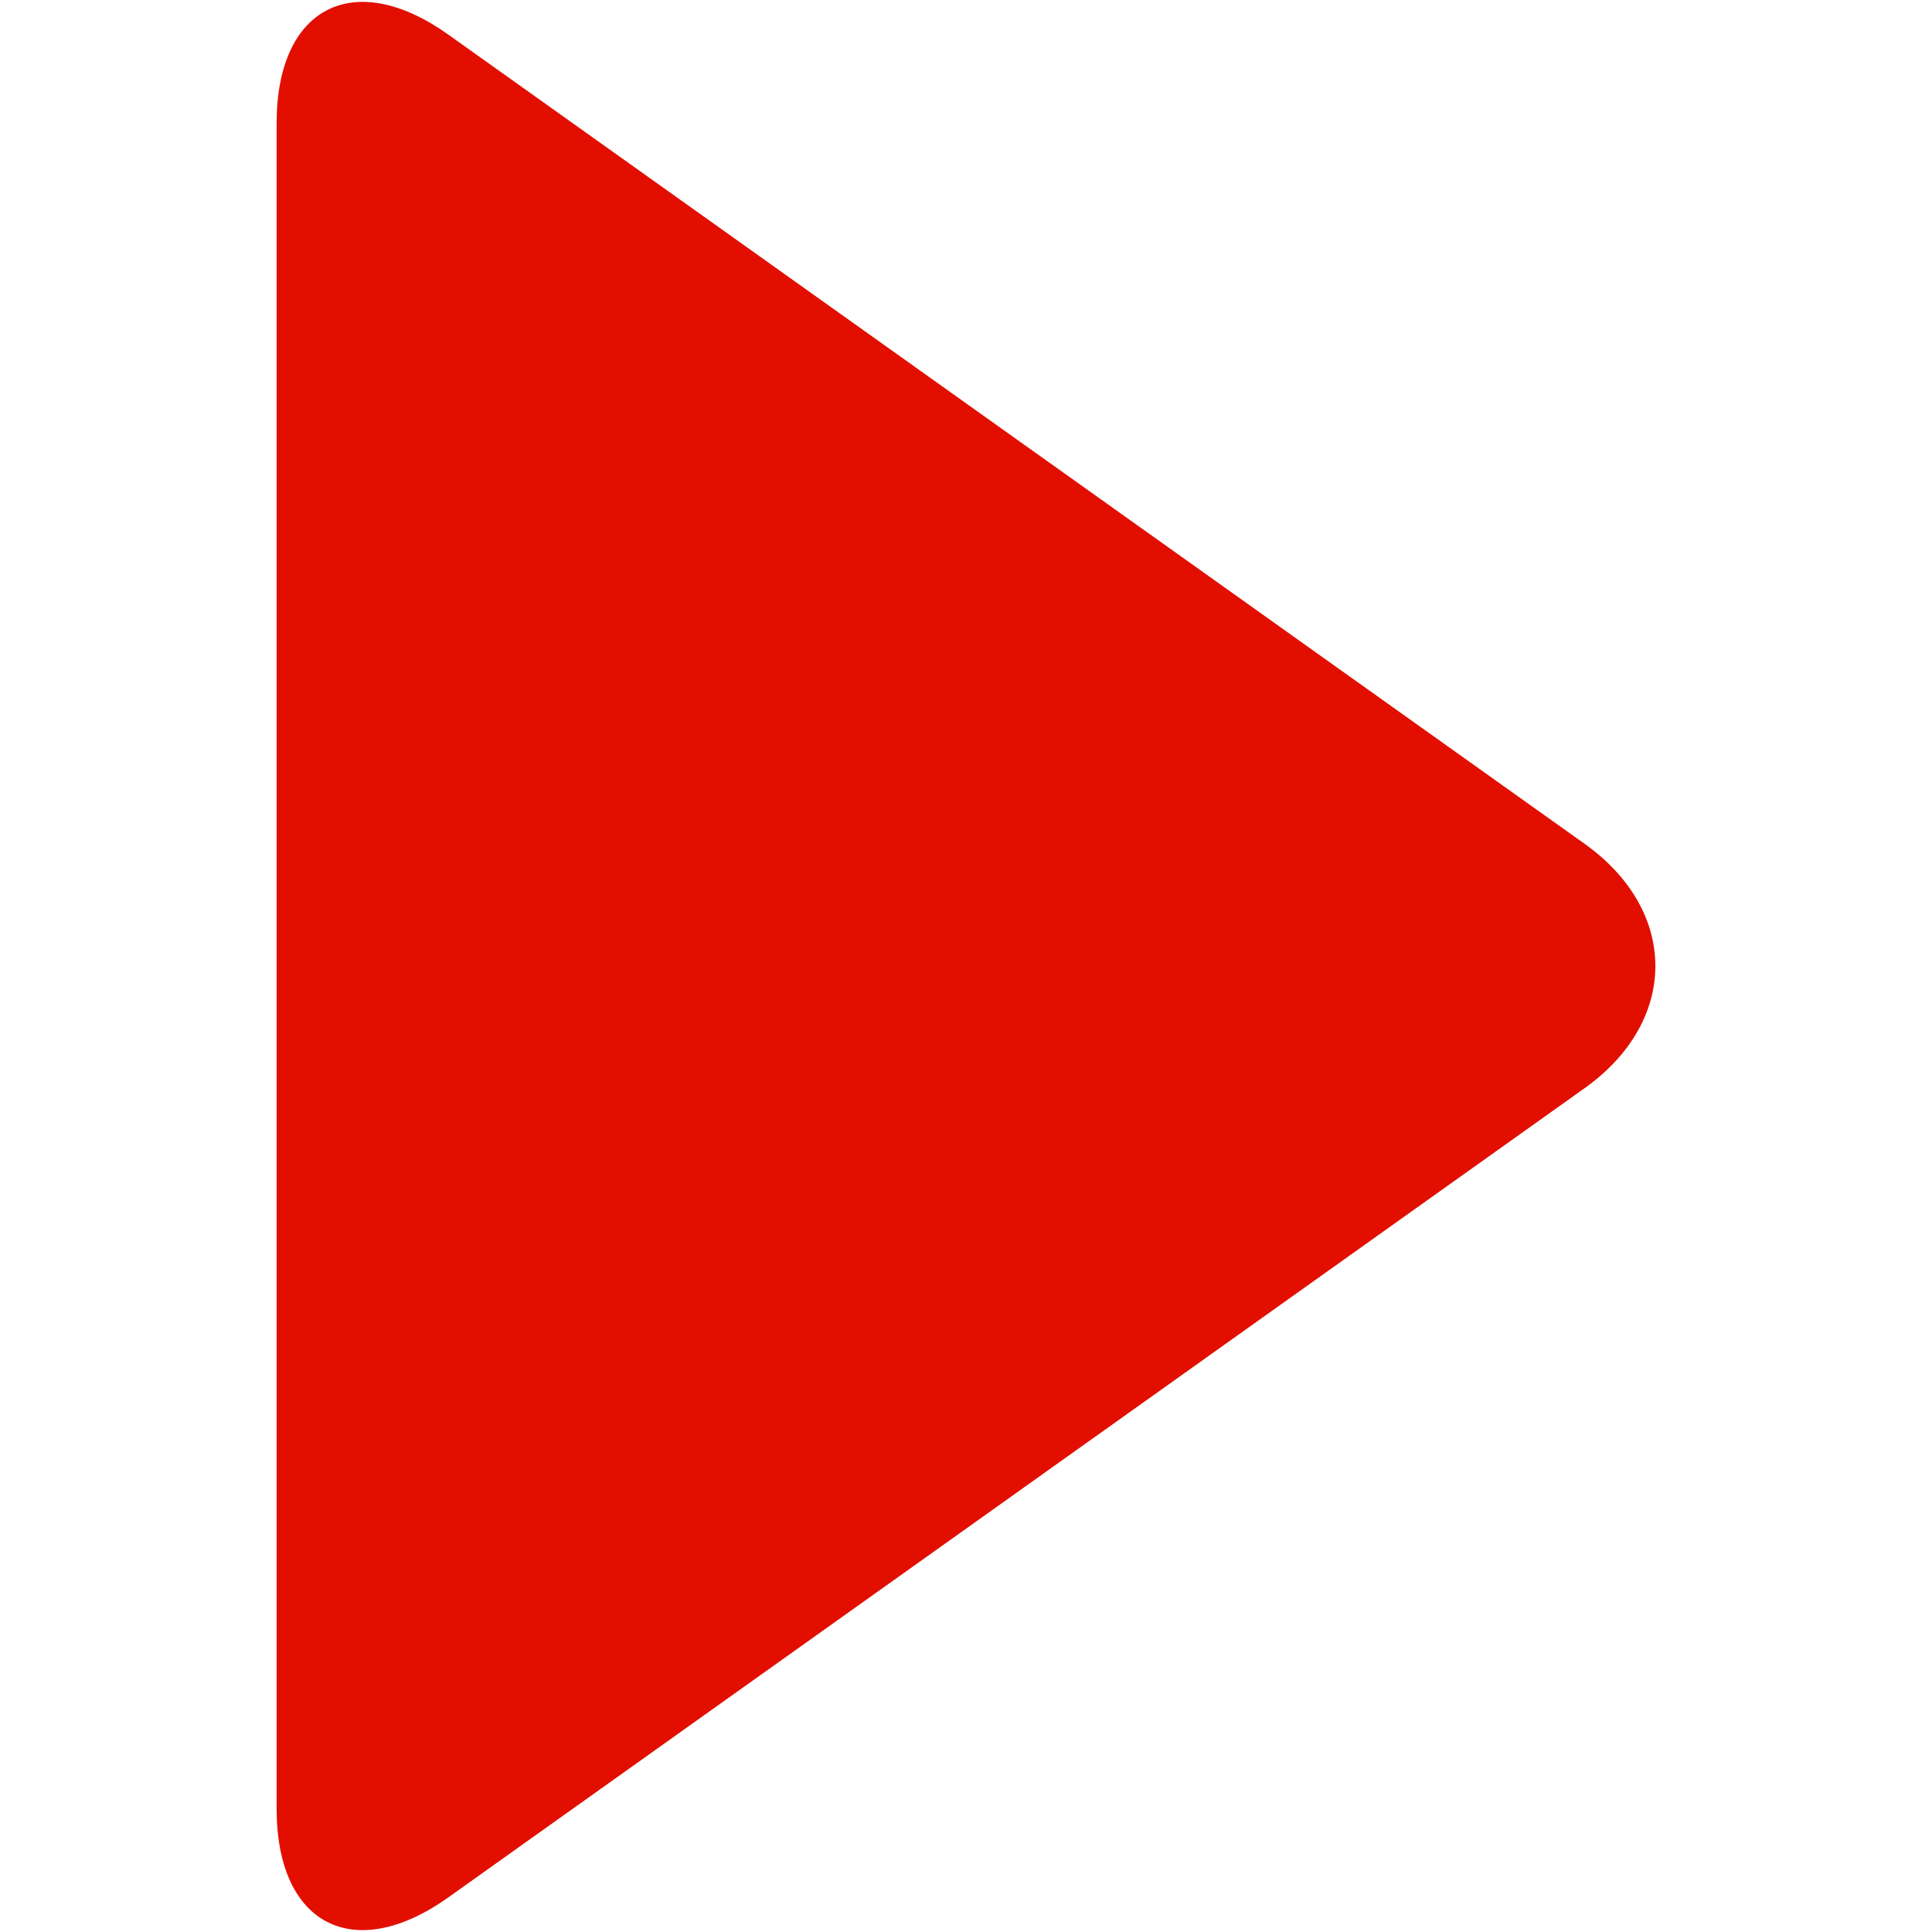 <?xml version="1.0" encoding="iso-8859-1"?>
<!DOCTYPE svg PUBLIC "-//W3C//DTD SVG 1.1//EN" "http://www.w3.org/Graphics/SVG/1.1/DTD/svg11.dtd">
<svg 
 version="1.1" xmlns="http://www.w3.org/2000/svg" xmlns:xlink="http://www.w3.org/1999/xlink" x="0px" y="0px" width="512px"
	 height="512px" viewBox="0 0 512 512" enable-background="new 0 0 512 512" xml:space="preserve"
><g id="b75708d097f2188dff6617b0f00e8e82"><g></g><g fill="#e20f00"><path display="inline" d="M73.309,32.617c0-30.716,20.467-41.269,45.492-23.451l301.121,214.439
		c25.025,17.818,25.025,46.972,0,64.789L118.801,502.834c-25.025,17.818-45.492,7.261-45.492-23.451V32.617z"></path></g></g></svg>